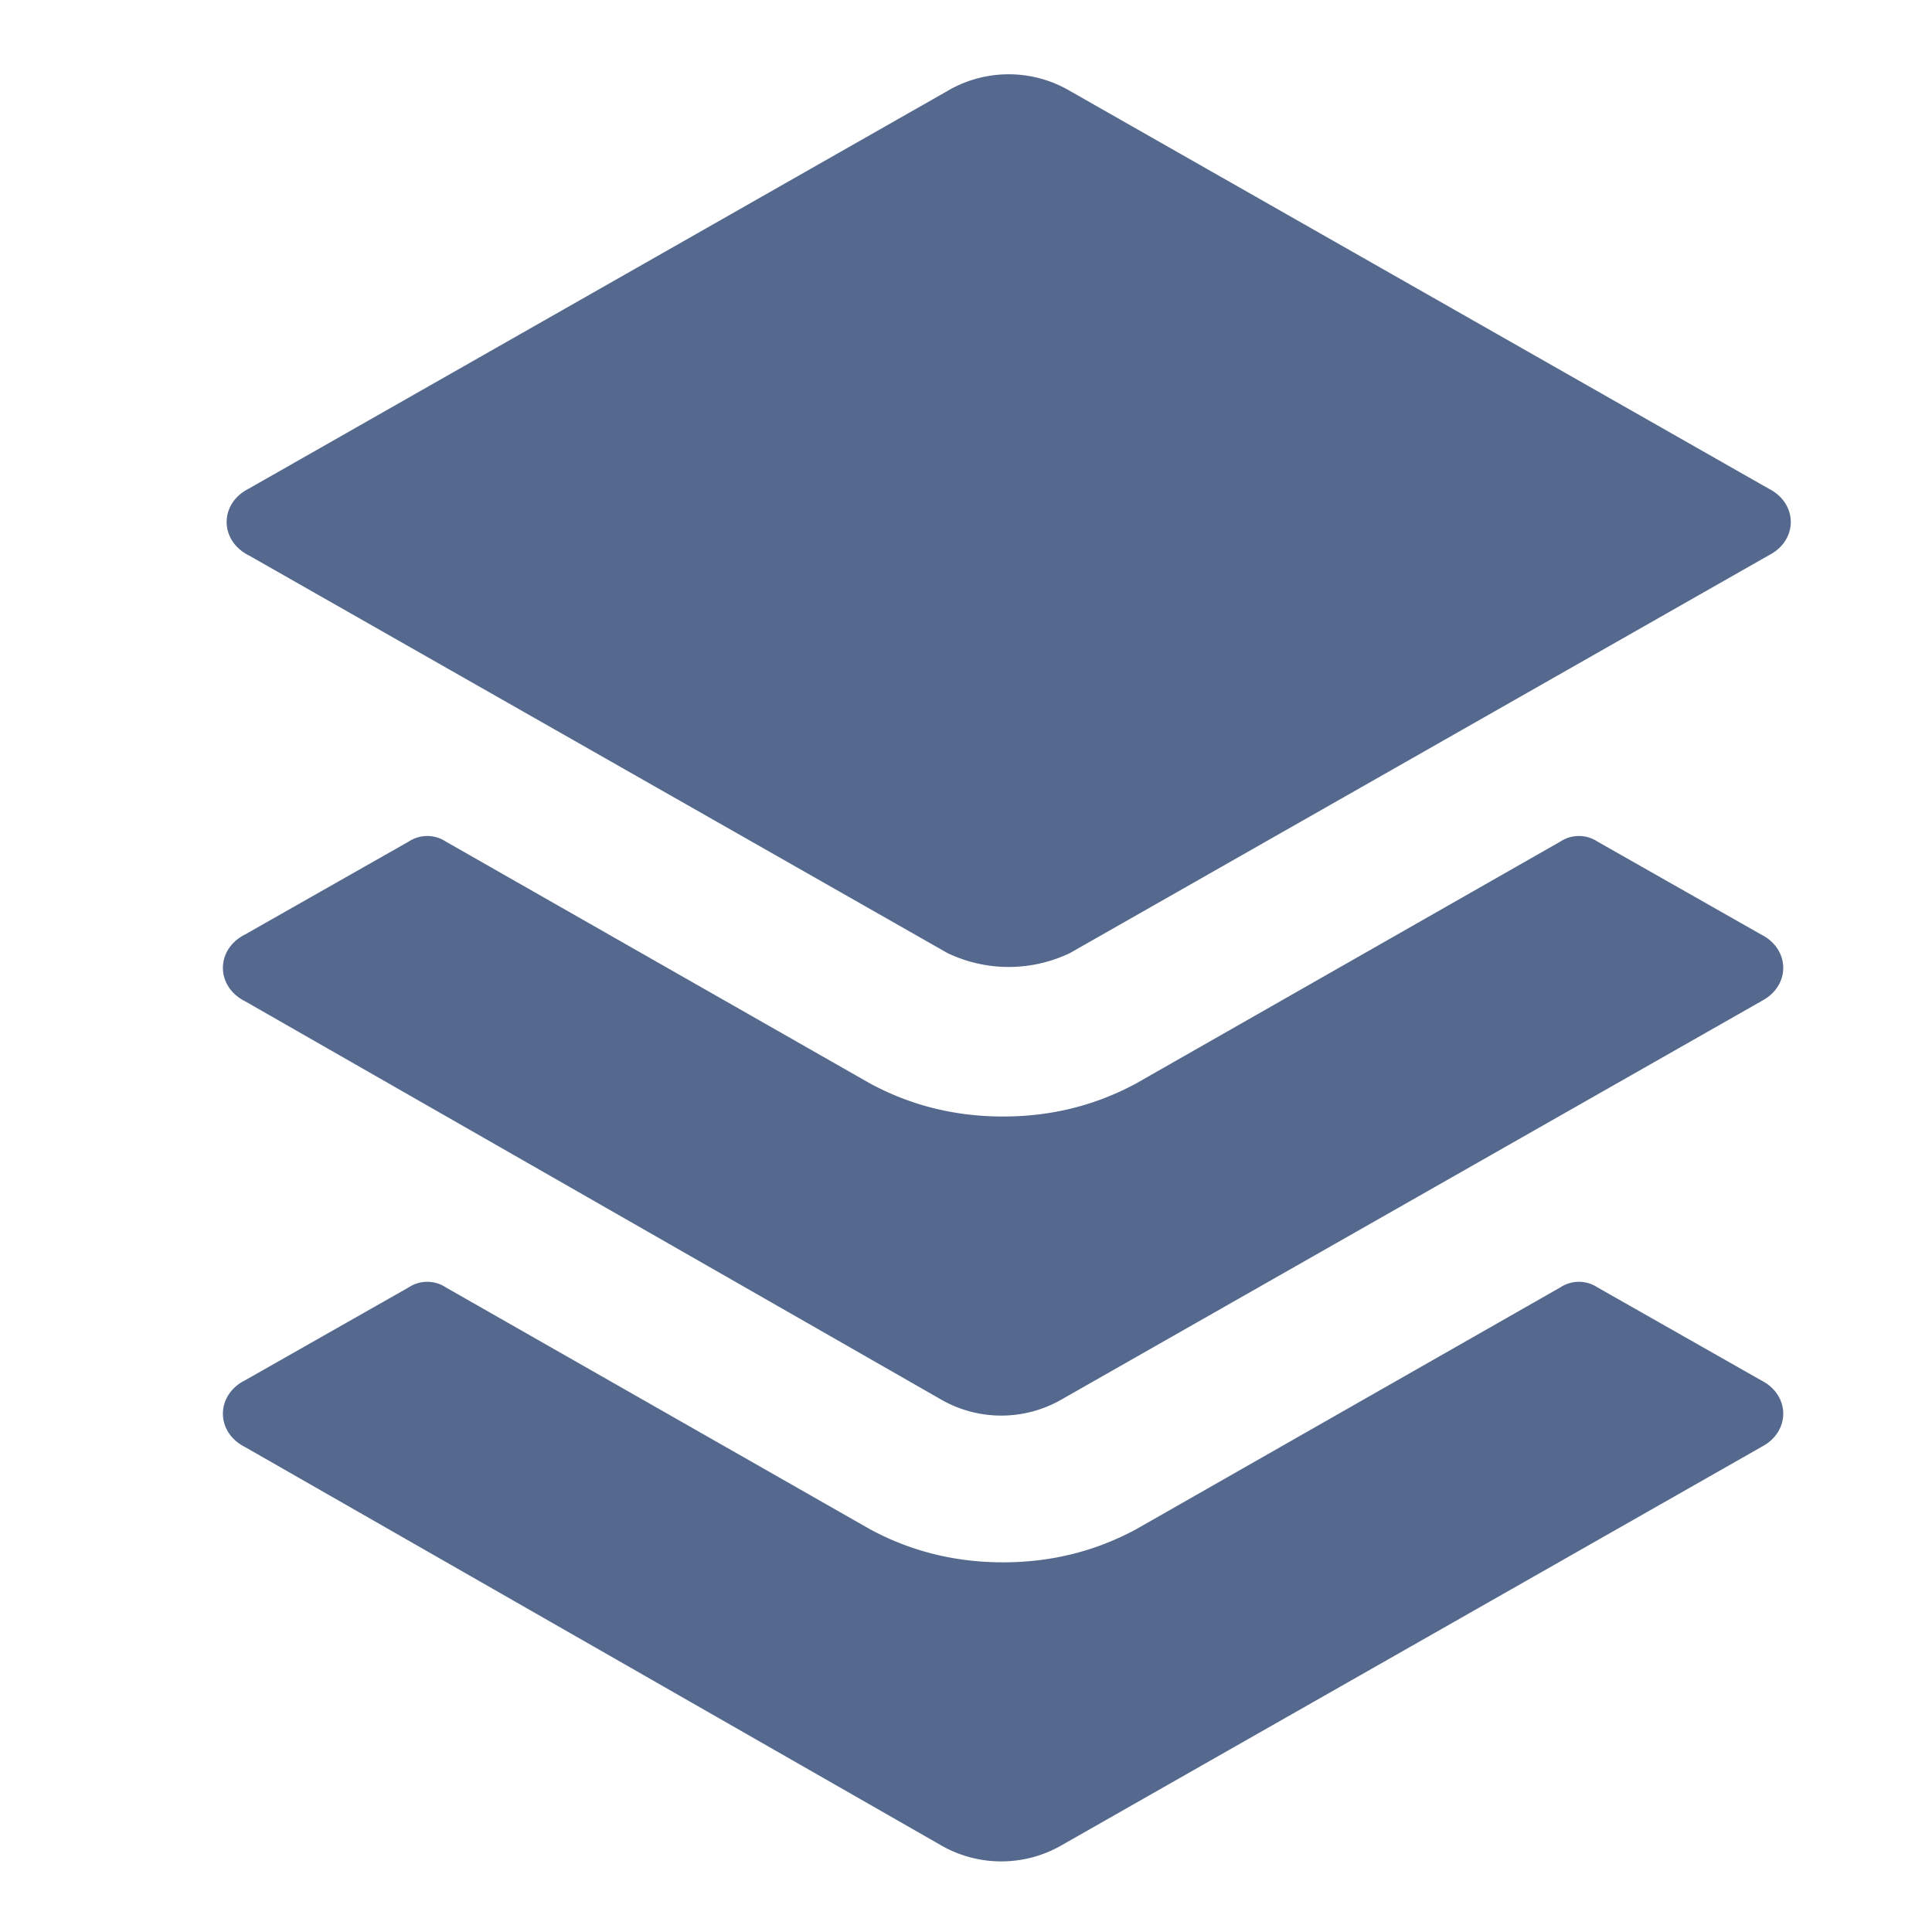 <?xml version="1.0" standalone="no"?><!DOCTYPE svg PUBLIC "-//W3C//DTD SVG 1.1//EN" "http://www.w3.org/Graphics/SVG/1.1/DTD/svg11.dtd"><svg t="1641954932118" class="icon" viewBox="0 0 1024 1024" version="1.1" xmlns="http://www.w3.org/2000/svg" p-id="4160" xmlns:xlink="http://www.w3.org/1999/xlink" width="200" height="200"><defs><style type="text/css"></style></defs><path d="M933.408 767.008L563.2 977.728a64.064 64.064 0 0 1-64.992 0L129.952 767.008c-15.744-7.872-15.744-27.584 0-35.456l86.656-49.216a17.888 17.888 0 0 1 19.68 0l224.48 128c21.664 11.808 45.28 17.728 70.88 17.728s49.216-5.92 70.88-17.728l224.48-128a17.888 17.888 0 0 1 19.68 0l86.656 49.216c15.744 7.872 15.744 27.584 0 35.456z m0-236.288L563.2 741.44a64.064 64.064 0 0 1-64.992 0L129.952 530.72c-15.744-7.872-15.744-27.584 0-35.456l86.656-49.216a17.888 17.888 0 0 1 19.68 0l224.48 128c21.664 11.808 45.28 17.728 70.88 17.728s49.216-5.92 70.88-17.728l224.48-128a17.888 17.888 0 0 1 19.68 0l86.656 49.216c15.744 7.872 15.744 27.584 0 35.456z m-431.264-25.6L131.936 294.4c-15.744-7.872-15.744-27.584 0-35.456l370.208-210.72a64.064 64.064 0 0 1 64.992 0l370.208 210.72c15.744 7.872 15.744 27.584 0 35.456l-370.208 210.72a75.136 75.136 0 0 1-64.992 0z" fill="#54698D" p-id="4161"></path></svg>